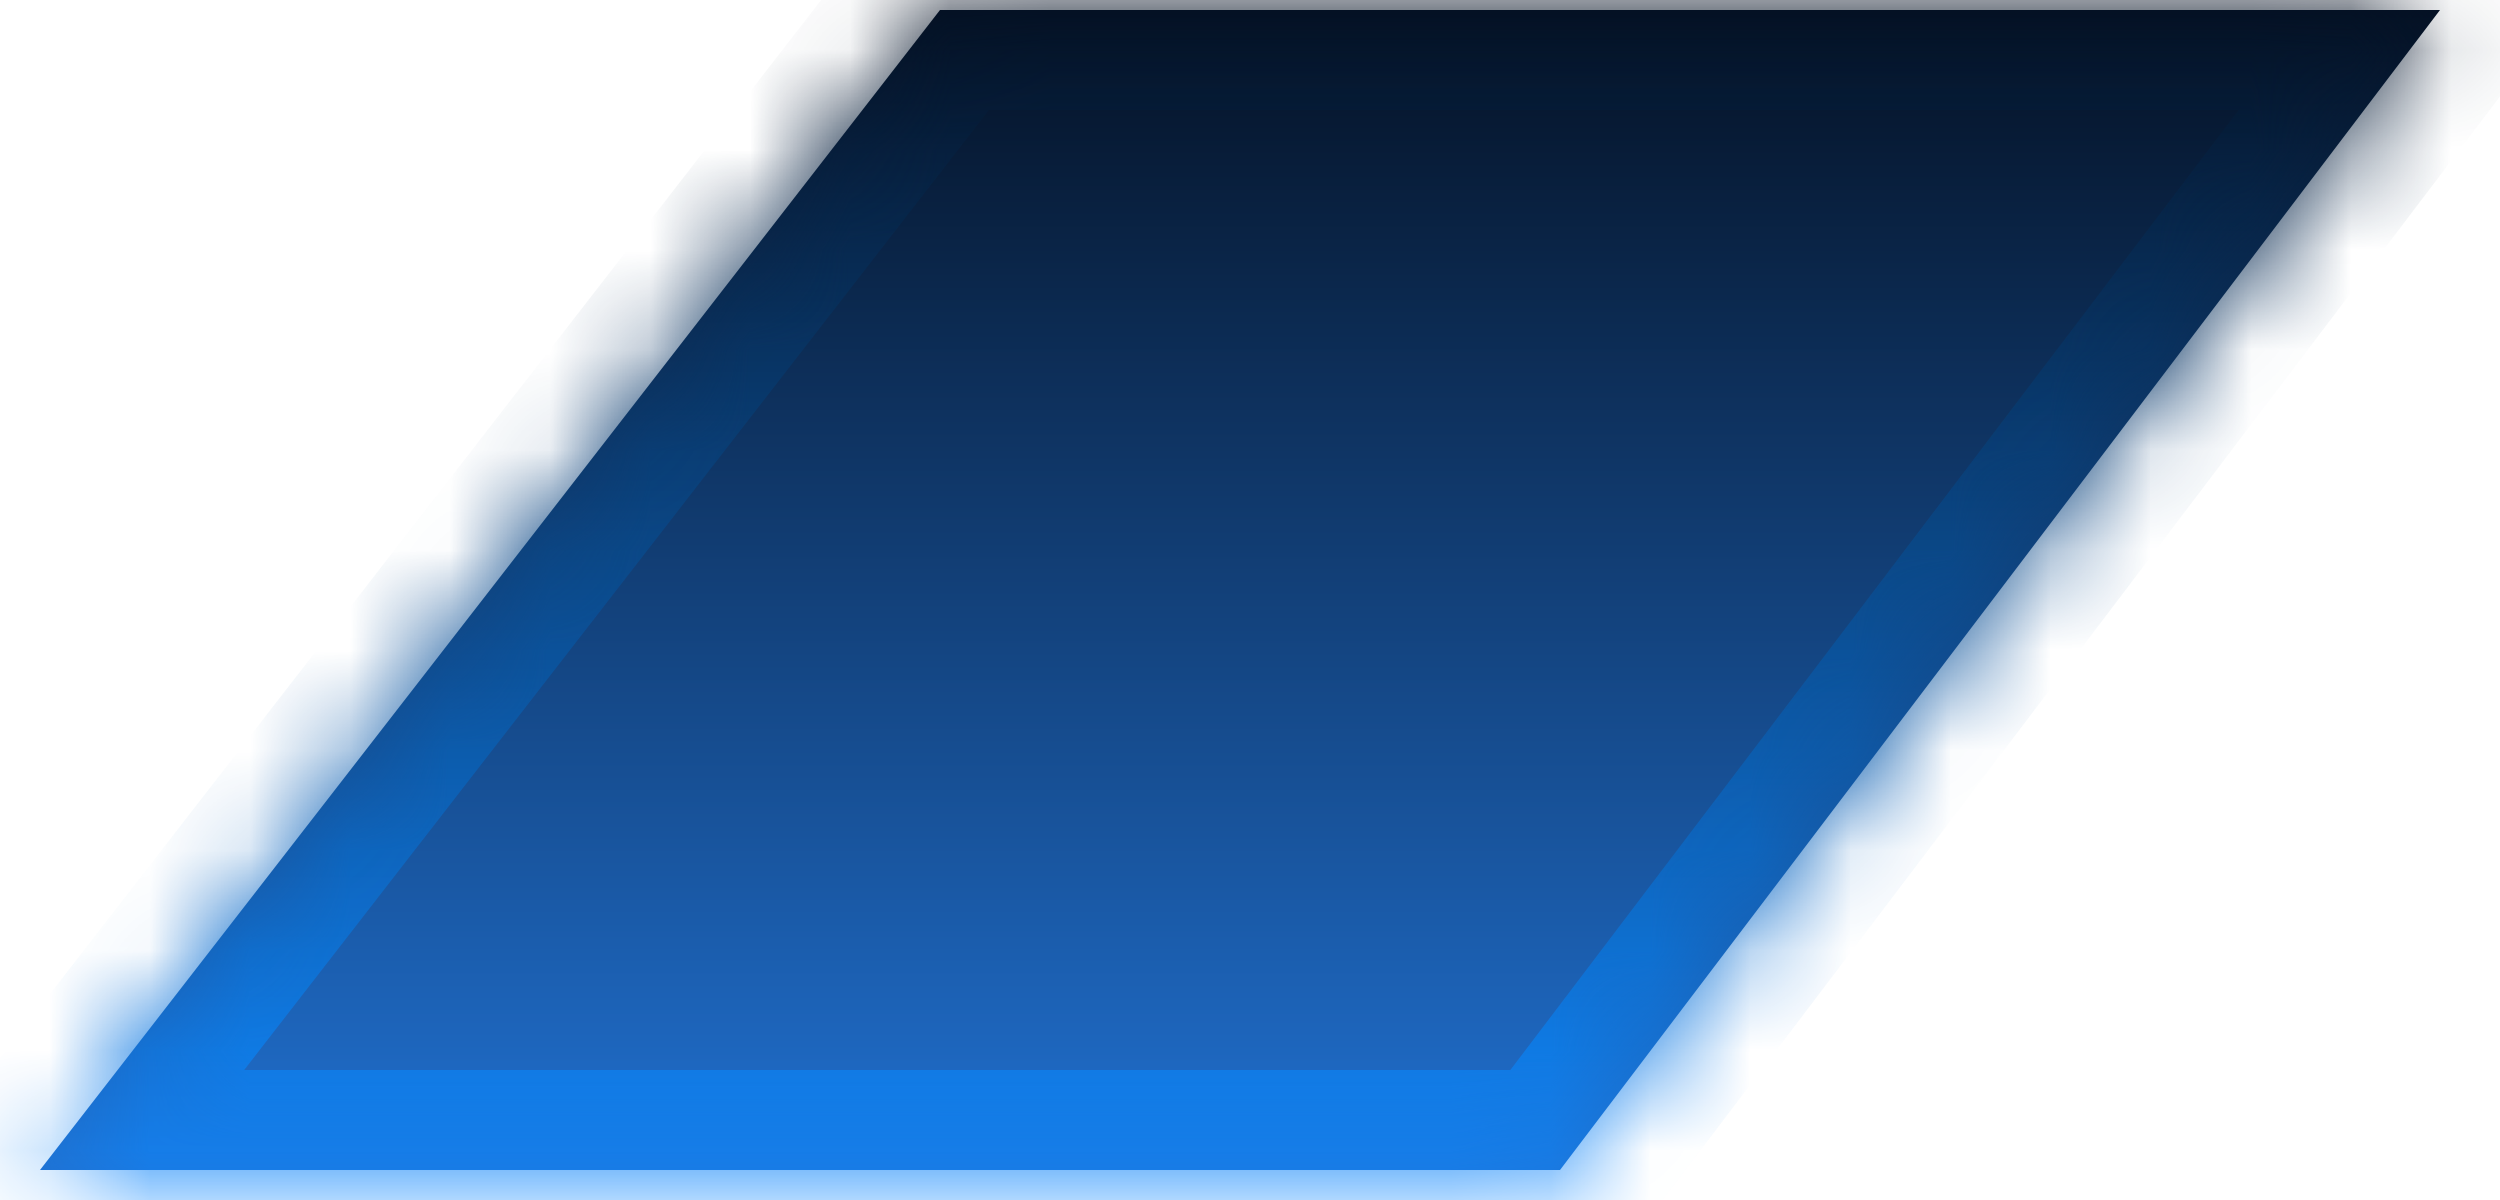 ﻿<?xml version="1.0" encoding="utf-8"?>
<svg version="1.1" xmlns:xlink="http://www.w3.org/1999/xlink" width="25px" height="12px" xmlns="http://www.w3.org/2000/svg">
  <defs>
    <linearGradient gradientUnits="userSpaceOnUse" x1="12.5" y1="0" x2="12.5" y2="12" id="LinearGradient14892">
      <stop id="Stop14893" stop-color="#041022" offset="0" />
      <stop id="Stop14894" stop-color="#2172d3" offset="1" />
    </linearGradient>
    <linearGradient gradientUnits="userSpaceOnUse" x1="12.5" y1="0" x2="12.5" y2="12" id="LinearGradient14895">
      <stop id="Stop14896" stop-color="#041022" offset="0" />
      <stop id="Stop14897" stop-color="#1189ff" offset="1" />
    </linearGradient>
    <mask fill="white" id="clip14898">
      <path d="M 9.4 0.1  L 24.4 0.1  L 15.6 11.7  L 0.4 11.7  L 9.4 0.1  Z " fill-rule="evenodd" />
    </mask>
  </defs>
  <g transform="matrix(1 0 0 1 -1216 -49 )">
    <path d="M 9.4 0.1  L 24.4 0.1  L 15.6 11.7  L 0.4 11.7  L 9.4 0.1  Z " fill-rule="nonzero" fill="url(#LinearGradient14892)" stroke="none" transform="matrix(1 0 0 1 1216 49 )" />
    <path d="M 9.4 0.1  L 24.4 0.1  L 15.6 11.7  L 0.4 11.7  L 9.4 0.1  Z " stroke-width="2" stroke="url(#LinearGradient14895)" fill="none" transform="matrix(1 0 0 1 1216 49 )" mask="url(#clip14898)" />
  </g>
</svg>